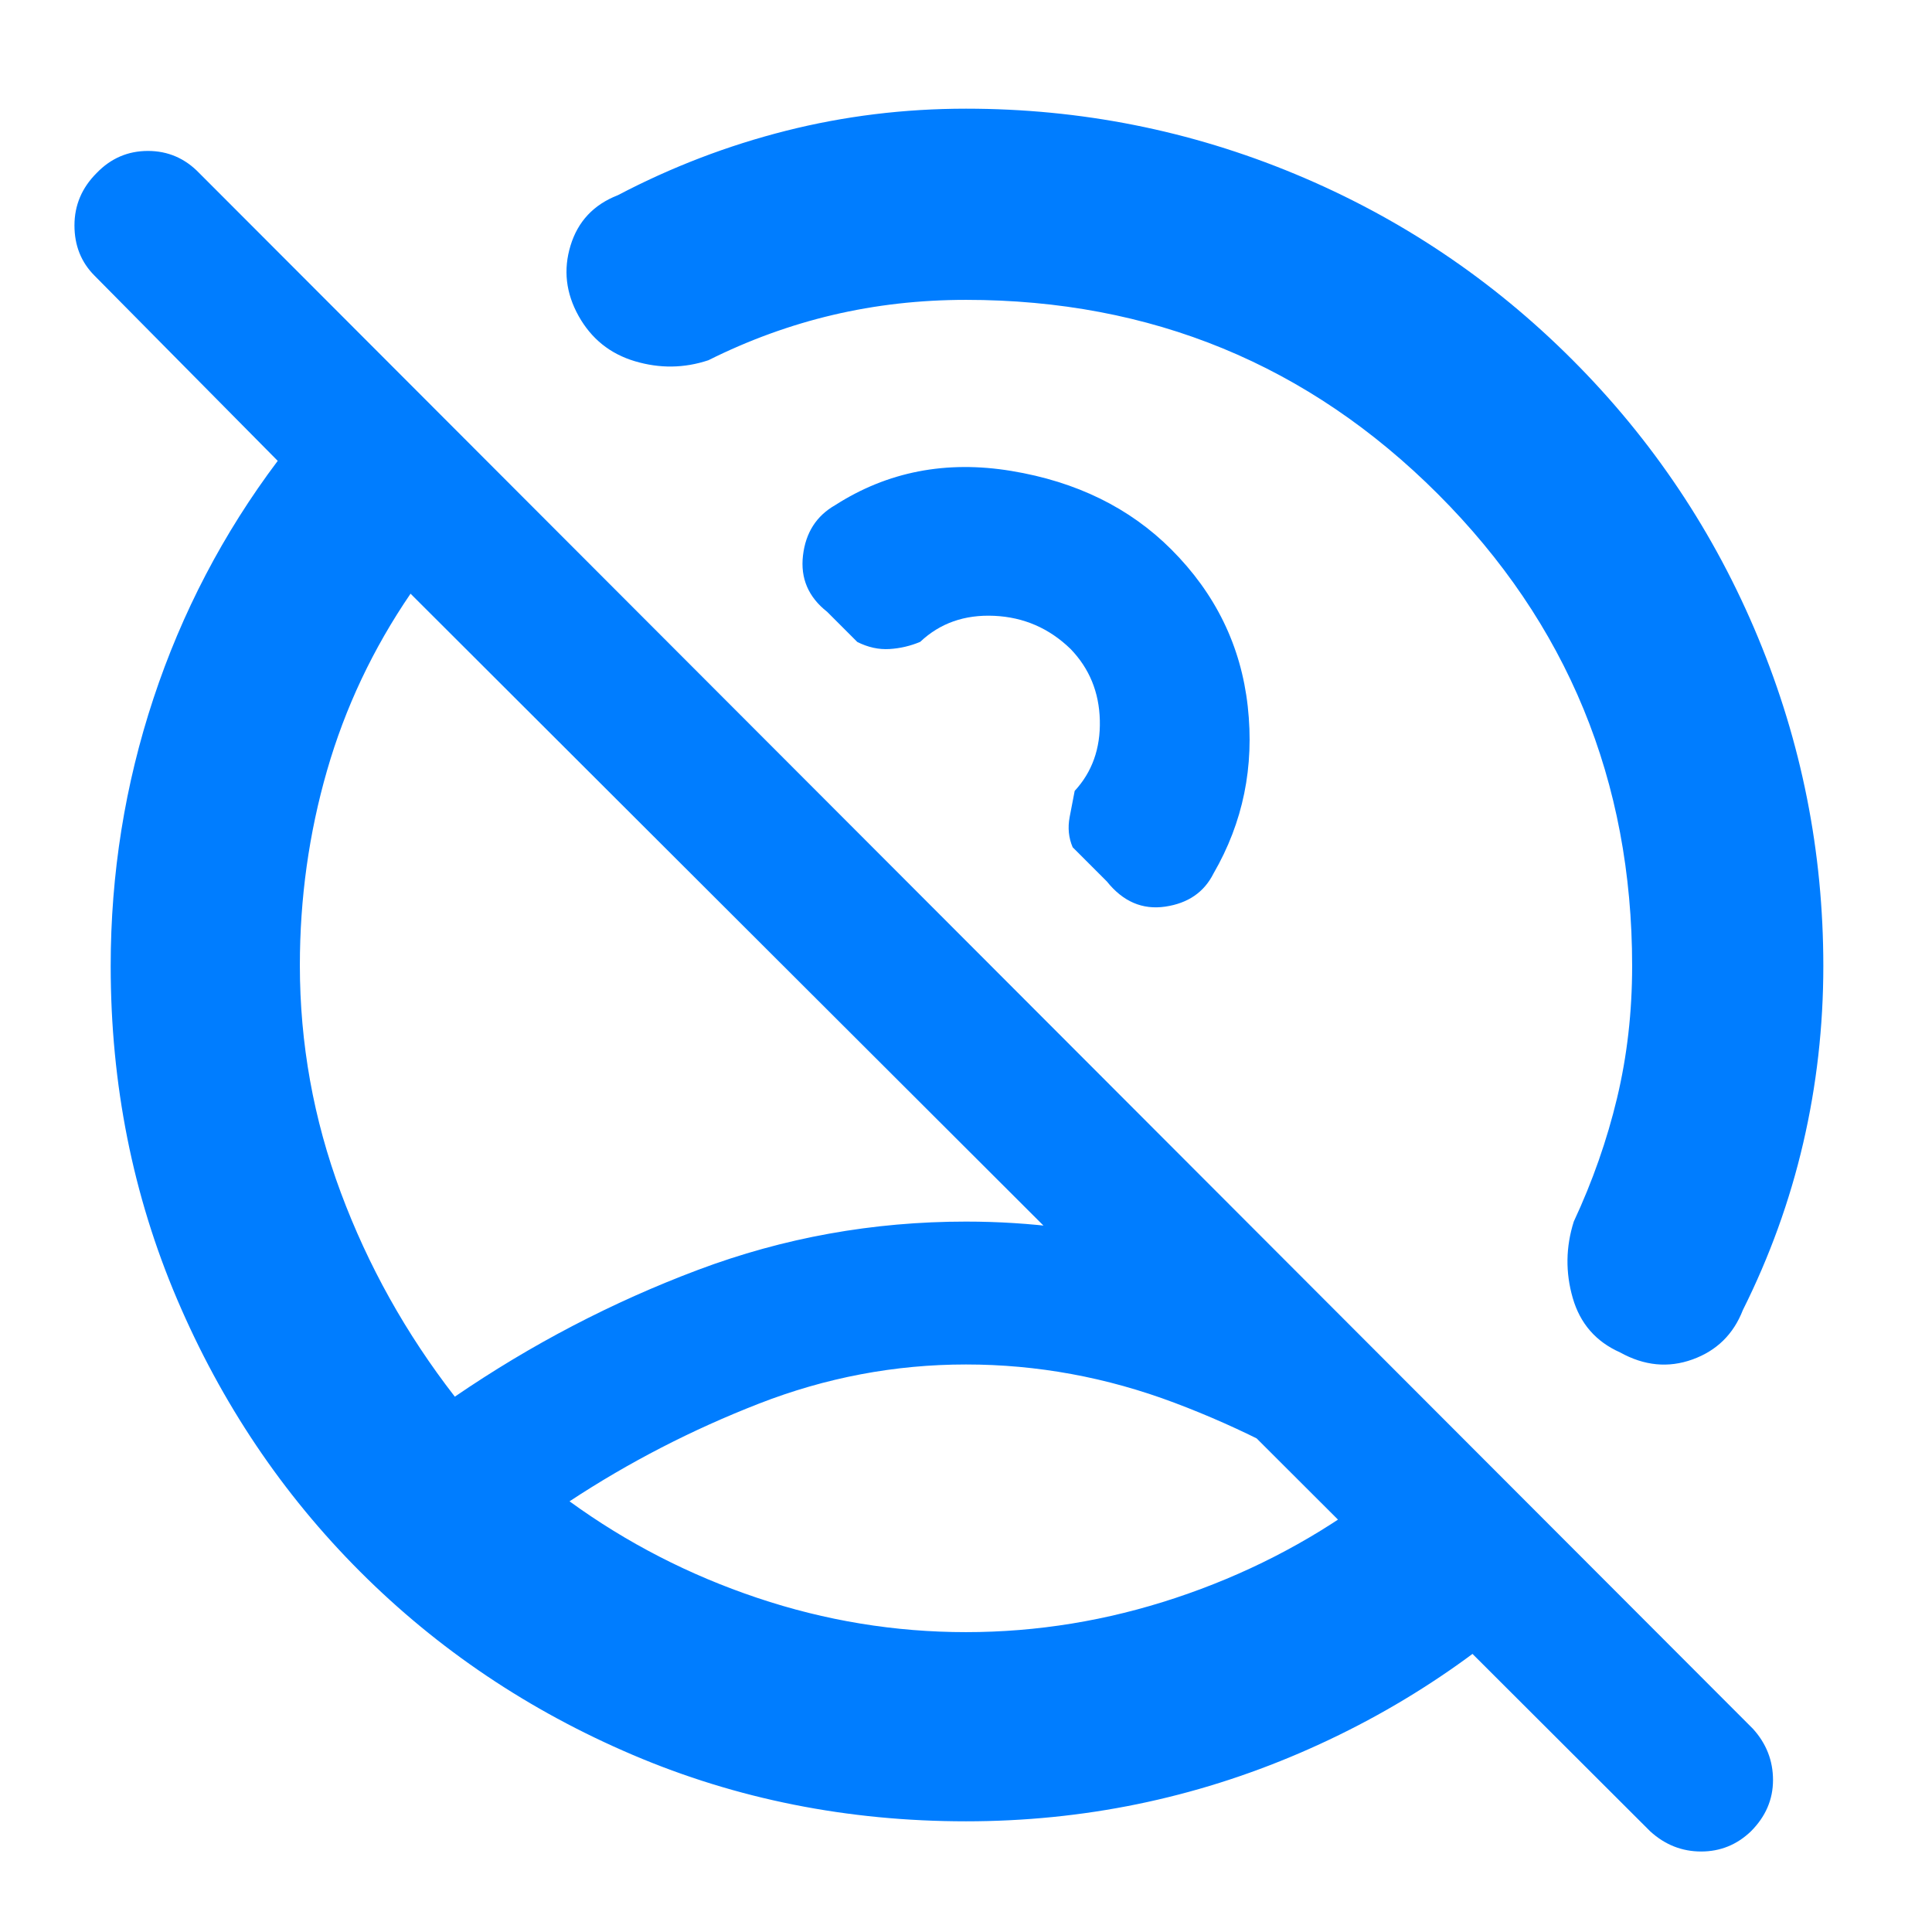 <svg xmlns="http://www.w3.org/2000/svg" height="48" viewBox="0 -960 960 960" width="48"><path fill="rgb(0, 125, 255)" d="M435-435Zm45 286q53 0 104.2-17.02Q635.39-183.03 678-214q-44-30-94.5-49T480-282q-53 0-103 19.5T283-214q42.61 30.97 93.3 47.98Q427-149 480-149Zm102-538q33 33 38 78t-17 83q-7 14-24 16.5T550-522l-17-17q-3-7-1.5-15t2.5-13q13-14.09 12.5-35.05-.5-20.95-14.57-35.51Q516-653 494-654q-22-1-36.74 12.92Q450-638 442-637.5t-16-3.5l-15-15q-14-11-12-28t16-25q39-25 87.5-17t79.5 39ZM480-55q-88.19 0-165.59-33Q237-121 179-179T88-314.41Q55-391.81 55-480q0-68.67 21.24-132.9T138-731l-91-92q-10-10-10-25t11-26q10.58-11 25.5-11T99-874l772 773q10 11 10 25.5T870-50q-10.45 10-24.73 10Q831-40 820-50L204-665q-28 41-41.5 87.87-13.5 46.87-13.5 96.79 0 58.21 20.31 112.82Q189.62-312.91 226-266q57-39 120.83-63 63.82-24 133.17-24 48 0 93.5 12t89.5 33l122 123q-60 62-139 96T480-55Zm81-506ZM307-863q40-21 83.48-32 43.47-11 89.52-11 85.4 0 163.44 32.44 78.04 32.43 137.9 92.37 59.86 59.93 92.26 138.06Q906-565 906-480q0 45-10 88t-30 83q-7 18-25 24.5t-36-3.5q-18-8-23.5-27t.5-38q14-30 21.5-61.33Q811-445.67 811-480q0-138-96.5-234.5T480-811q-34.33 0-66.17 7.5Q382-796 352-781q-18 6-36.5.5t-28-22.5q-9.5-17-4-35t23.5-25Z"/></svg>